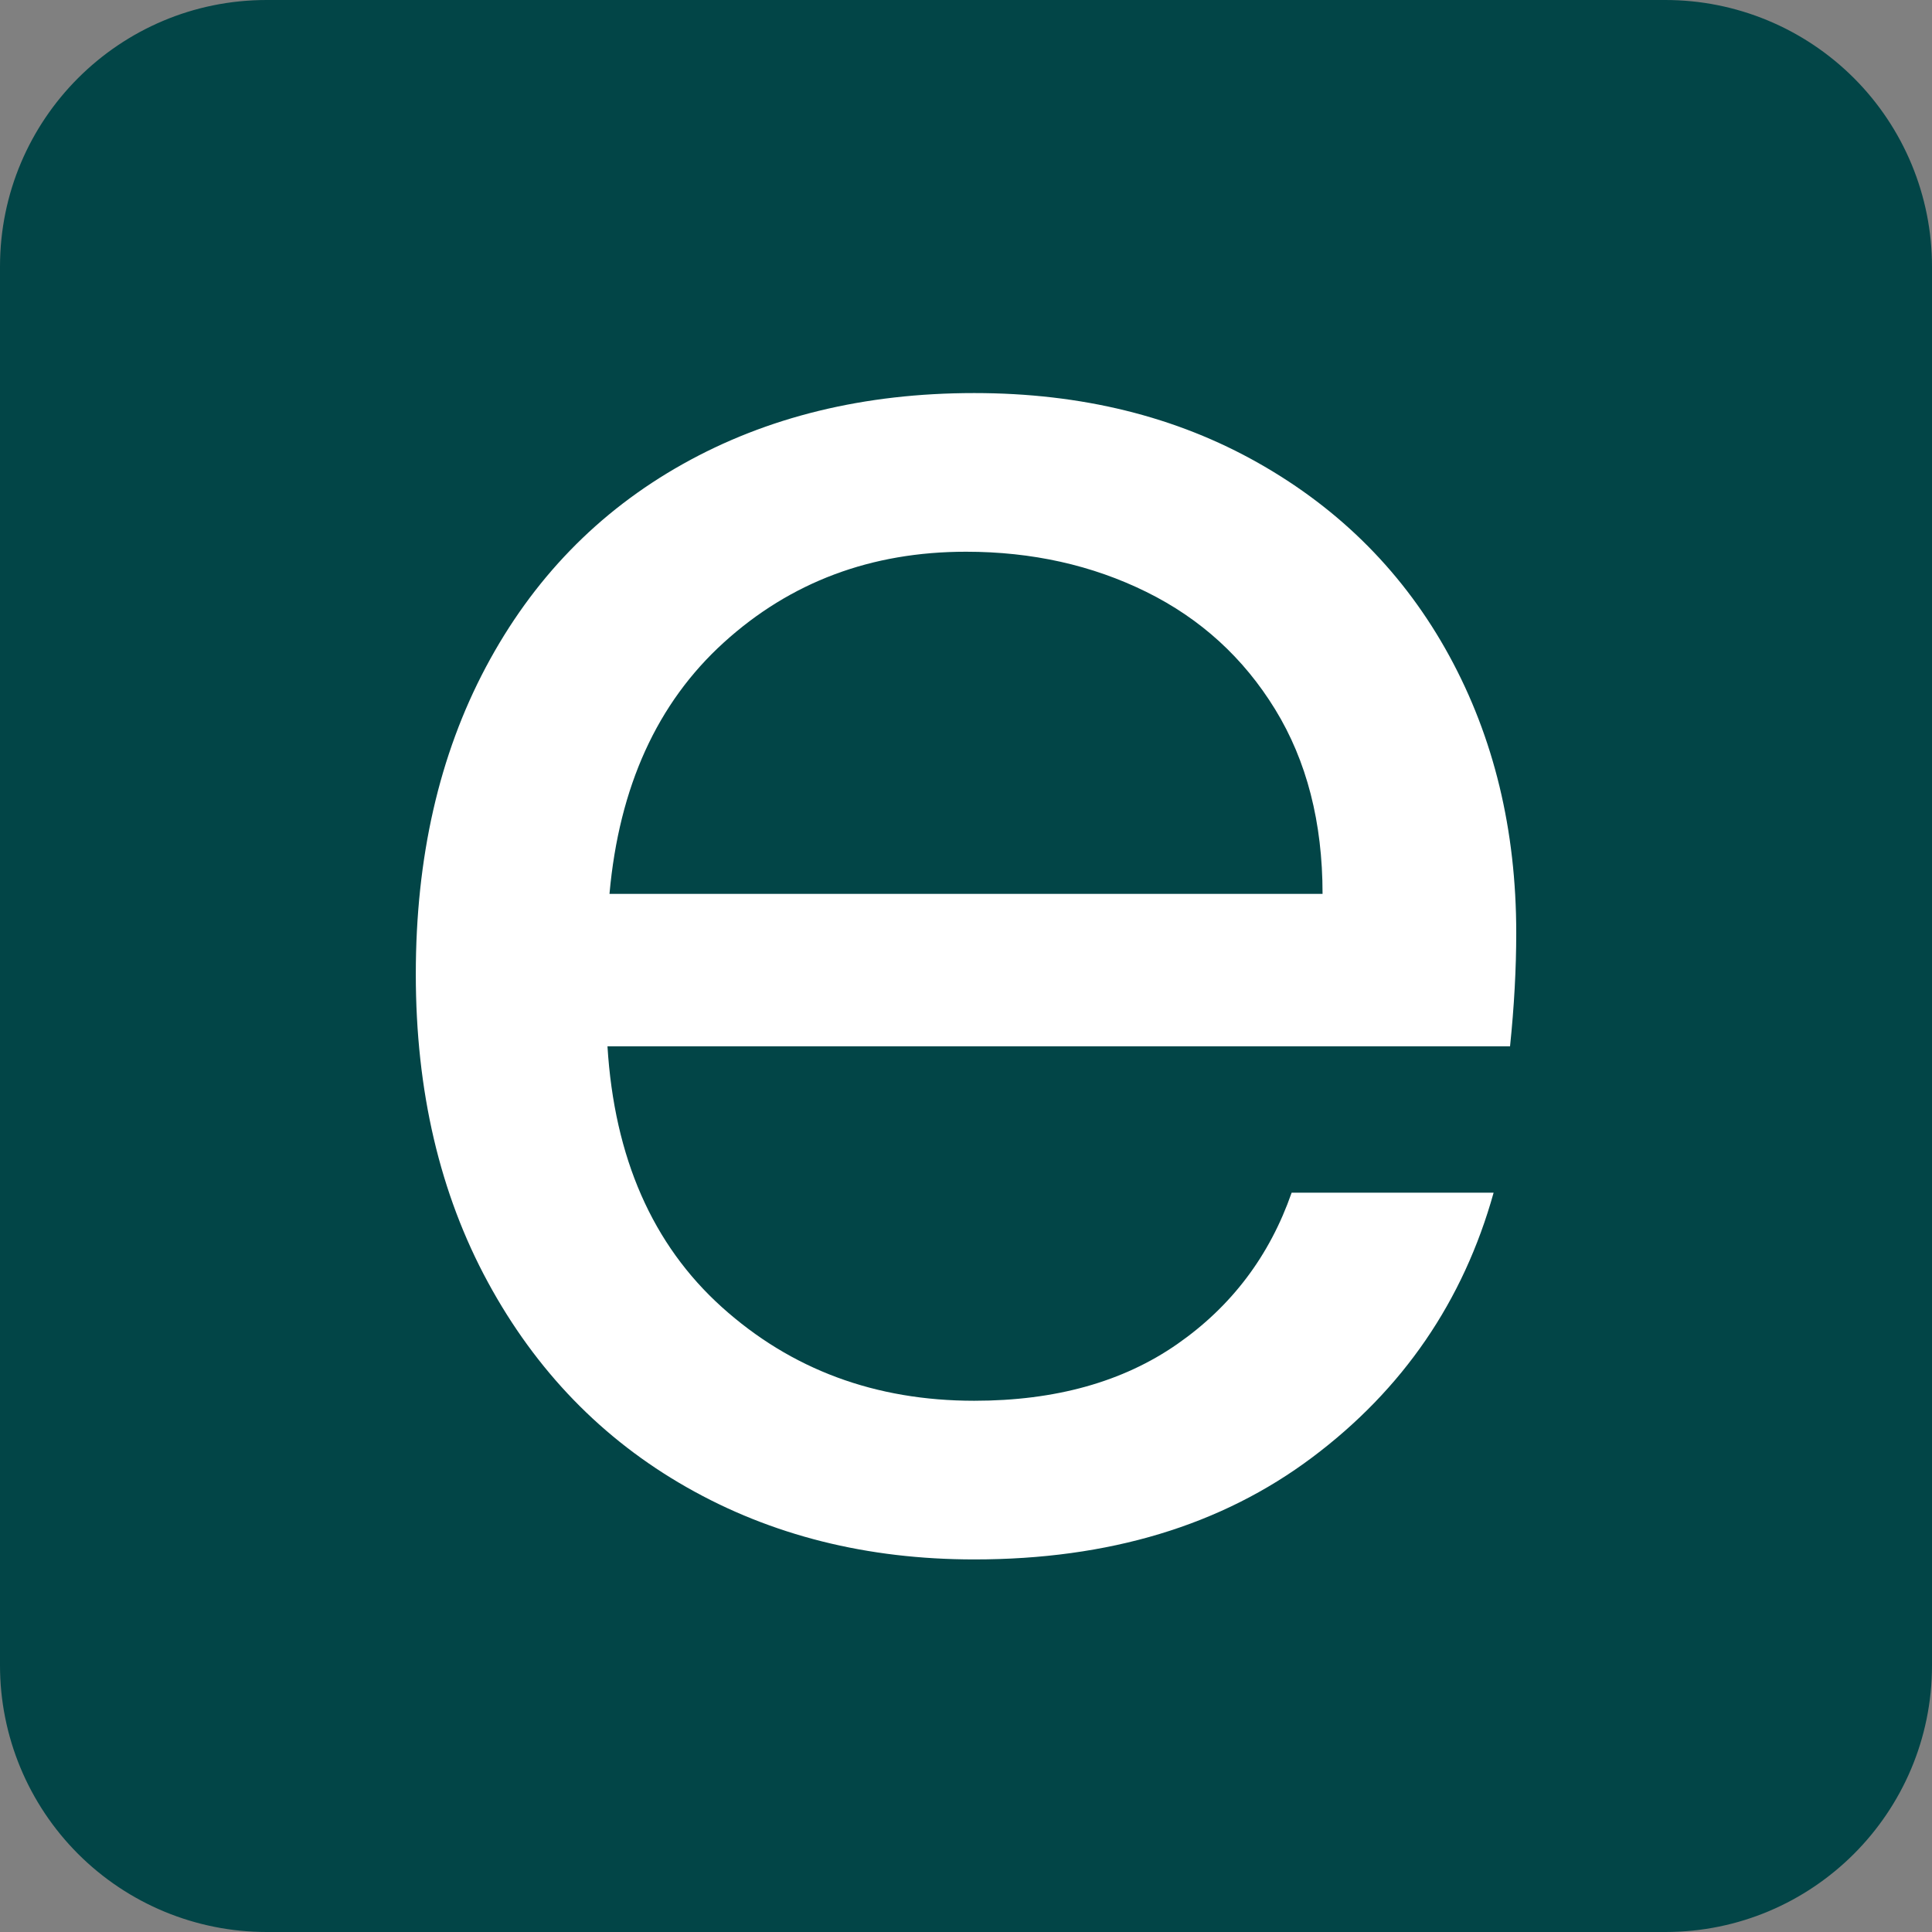 <svg xmlns="http://www.w3.org/2000/svg" xmlns:xlink="http://www.w3.org/1999/xlink" width="500" zoomAndPan="magnify" viewBox="0 0 375 375" height="500" preserveAspectRatio="xMidYMid meet" version="1.0"><rect x="0" y="0" width="375" height="375" fill="#808080" stroke="none"/><defs><g/></defs><path fill="#024547" d="M 51.75 0 L 323.25 0 C 336.977 0 350.137 5.453 359.844 15.156 C 369.547 24.863 375 38.023 375 51.75 L 375 323.25 C 375 351.832 351.832 375 323.25 375 L 51.75 375 C 38.023 375 24.863 369.547 15.156 359.844 C 5.453 350.137 0 336.977 0 323.25 L 0 51.75 C 0 23.168 23.168 0 51.75 0 " fill-opacity="1" fill-rule="nonzero"/><g fill="#ffffff" fill-opacity="1"><g transform="translate(63.504, 299.09)"><g><path d="M 230.797 -118 C 230.797 -111.062 230.395 -103.727 229.594 -96 L 54.406 -96 C 55.738 -74.395 63.133 -57.523 76.594 -45.391 C 90.062 -33.266 106.395 -27.203 125.594 -27.203 C 141.332 -27.203 154.469 -30.867 165 -38.203 C 175.531 -45.535 182.93 -55.332 187.203 -67.594 L 226.406 -67.594 C 220.531 -46.531 208.789 -29.398 191.188 -16.203 C 173.594 -3.004 151.727 3.594 125.594 3.594 C 104.801 3.594 86.203 -1.07 69.797 -10.406 C 53.398 -19.738 40.535 -33.004 31.203 -50.203 C 21.867 -67.398 17.203 -87.332 17.203 -110 C 17.203 -132.664 21.734 -152.531 30.797 -169.594 C 39.867 -186.664 52.602 -199.801 69 -209 C 85.395 -218.195 104.258 -222.797 125.594 -222.797 C 146.395 -222.797 164.797 -218.258 180.797 -209.188 C 196.797 -200.125 209.129 -187.66 217.797 -171.797 C 226.461 -155.93 230.797 -138 230.797 -118 Z M 193.203 -125.594 C 193.203 -139.469 190.133 -151.406 184 -161.406 C 177.863 -171.406 169.531 -179.004 159 -184.203 C 148.469 -189.398 136.801 -192 124 -192 C 105.602 -192 89.938 -186.129 77 -174.391 C 64.062 -162.66 56.66 -146.395 54.797 -125.594 Z M 193.203 -125.594 "/></g></g></g></svg>